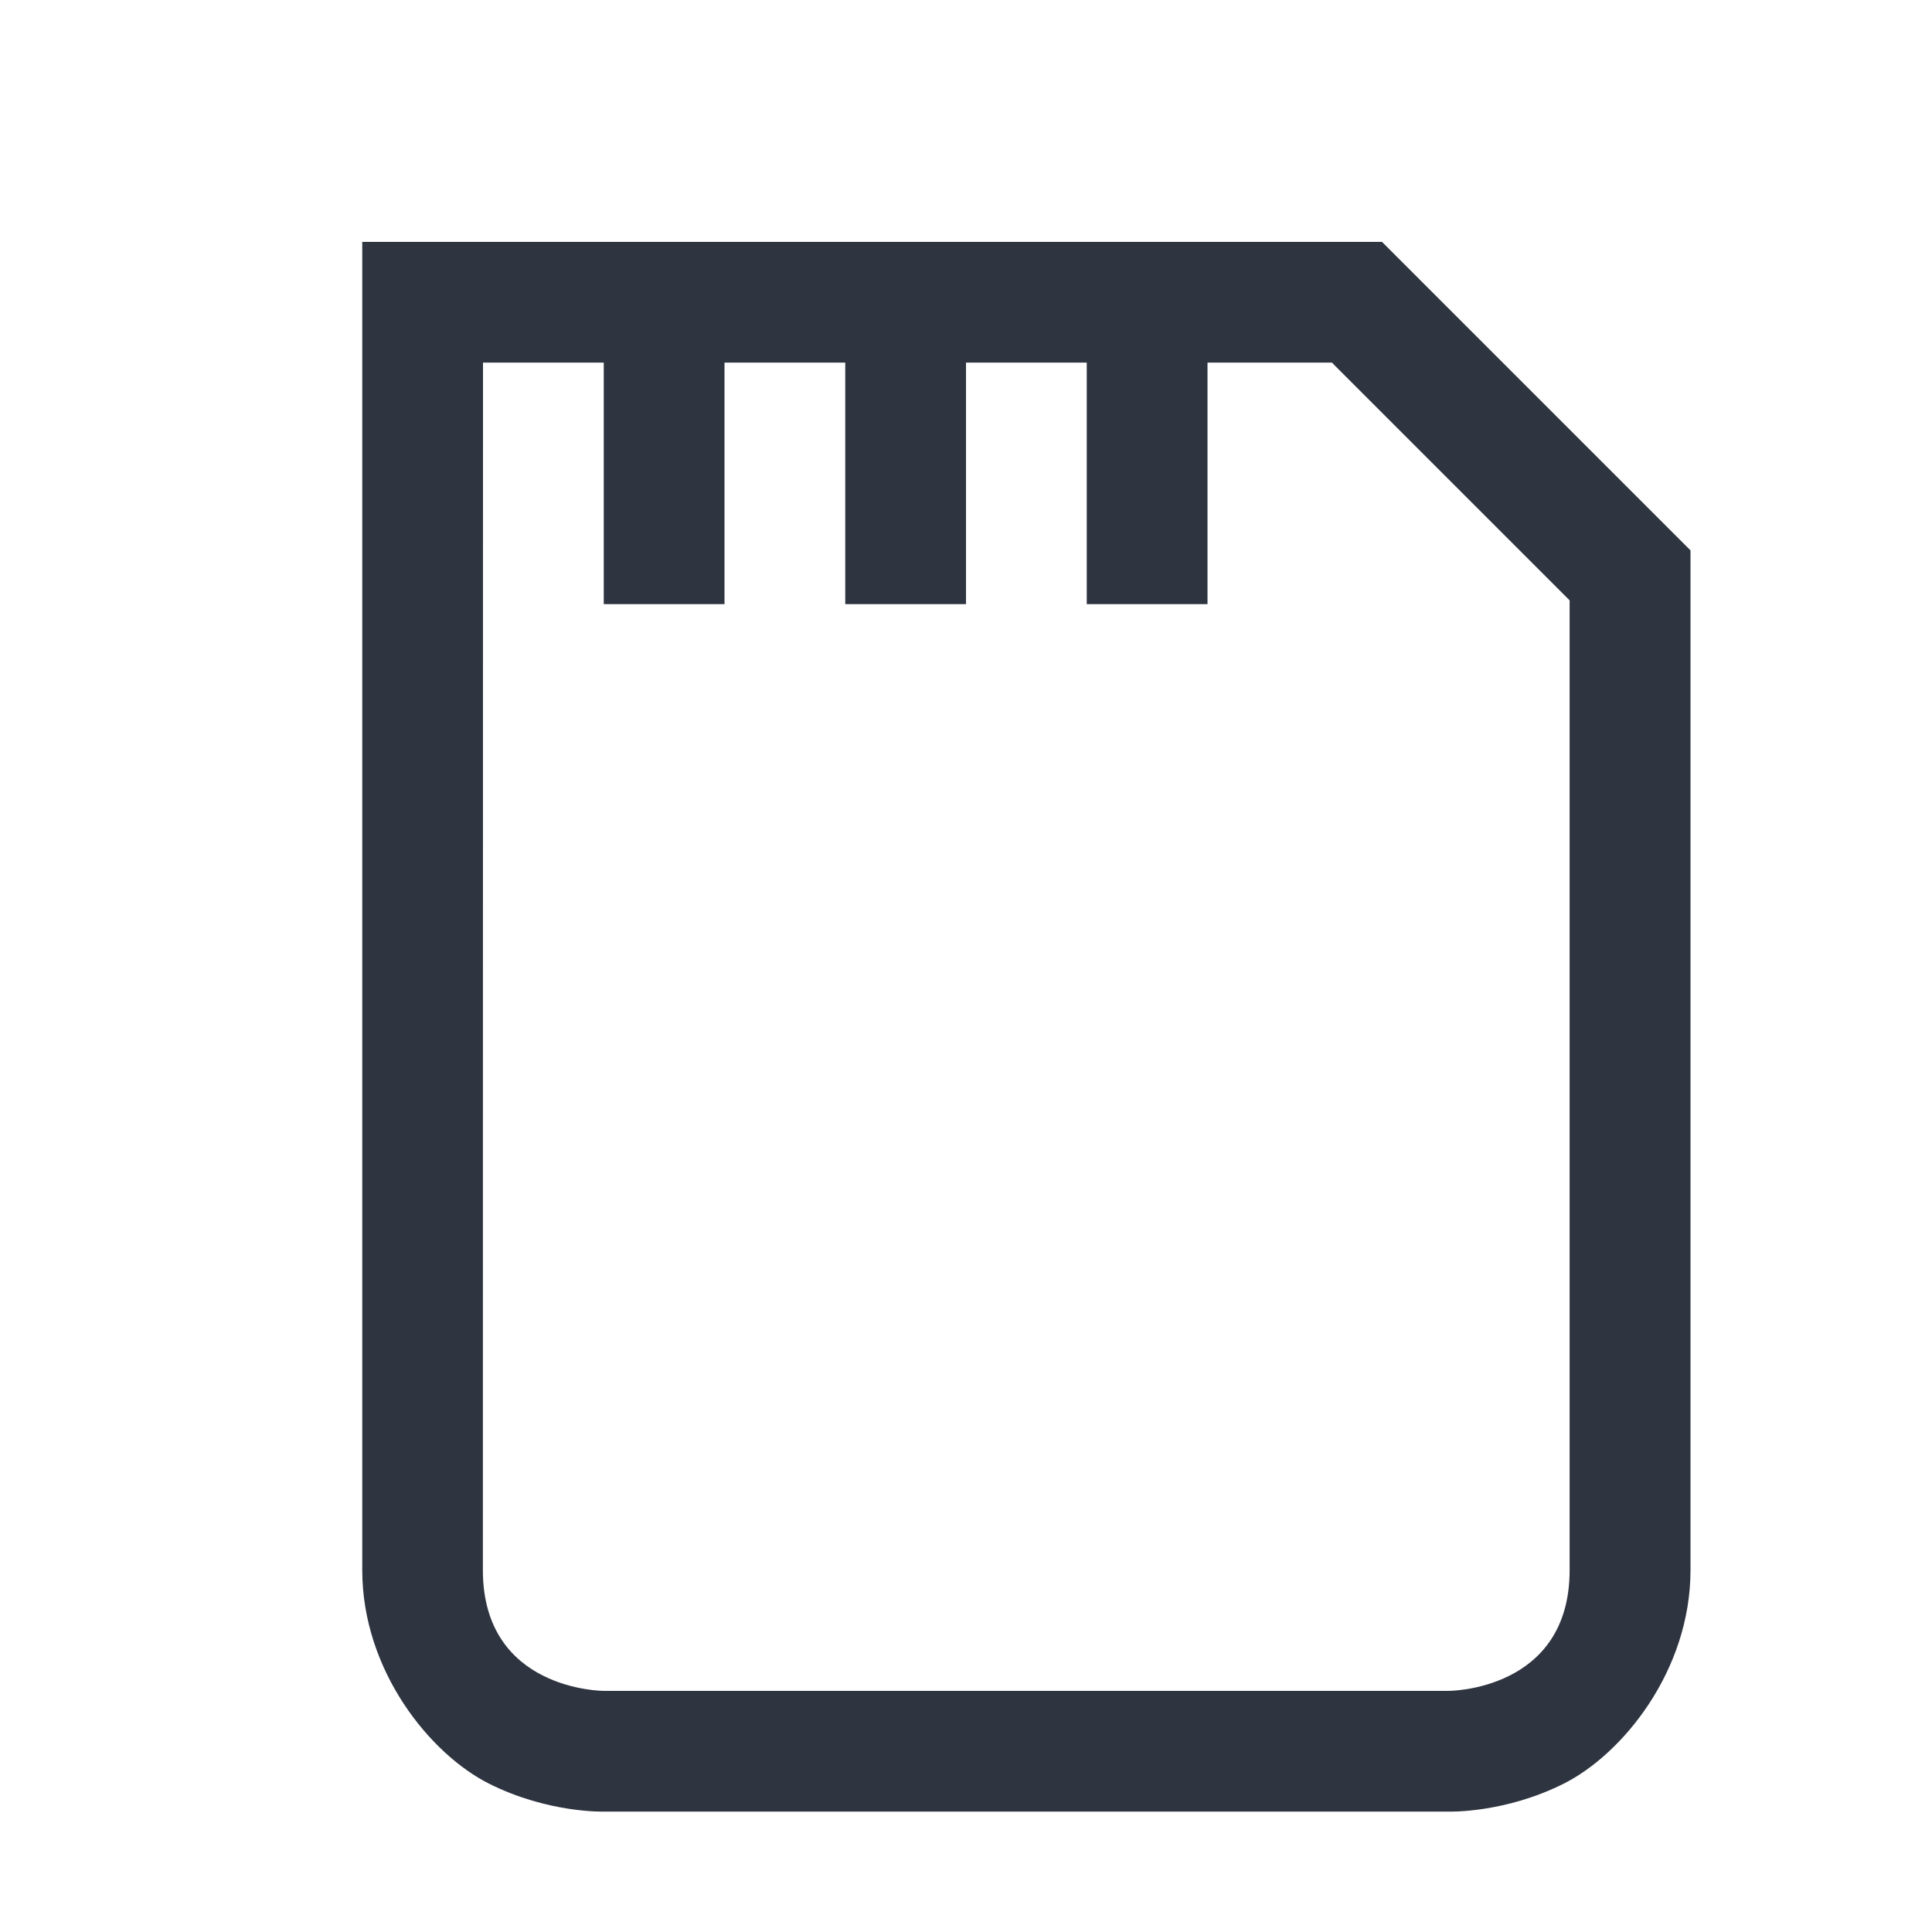 <svg width="16" height="16" version="1.1" xmlns="http://www.w3.org/2000/svg">
    <g color='#000' transform='translate(-1293 -61)'>
        <path d='M1296 63.003v11c0 .834.564 1.526 1.053 1.77.488.244.947.23.947.23h7s.459.014.947-.23c.489-.244 1.053-.936 1.053-1.77v-8.445l-.324-.324-1.906-1.906-.325-.325H1304zm1 1h1v2h1v-2h1v2h1v-2h1v2h1v-2h1.031l.031.032 1.906 1.906.031.031v8.031c0 1-1 1-1 1h-7s-1 0-1-1z' fill='#2e3440' font-family='sans-serif' font-weight='400' overflow='visible' style='line-height:normal;font-variant-ligatures:normal;font-variant-position:normal;font-variant-caps:normal;font-variant-numeric:normal;font-variant-alternates:normal;font-feature-settings:normal;text-indent:0;text-align:start;text-decoration-line:none;text-decoration-style:solid;text-decoration-color:#000;text-transform:none;text-orientation:mixed;shape-padding:0;isolation:auto;mix-blend-mode:normal' white-space='normal'/>
    </g>
</svg>
